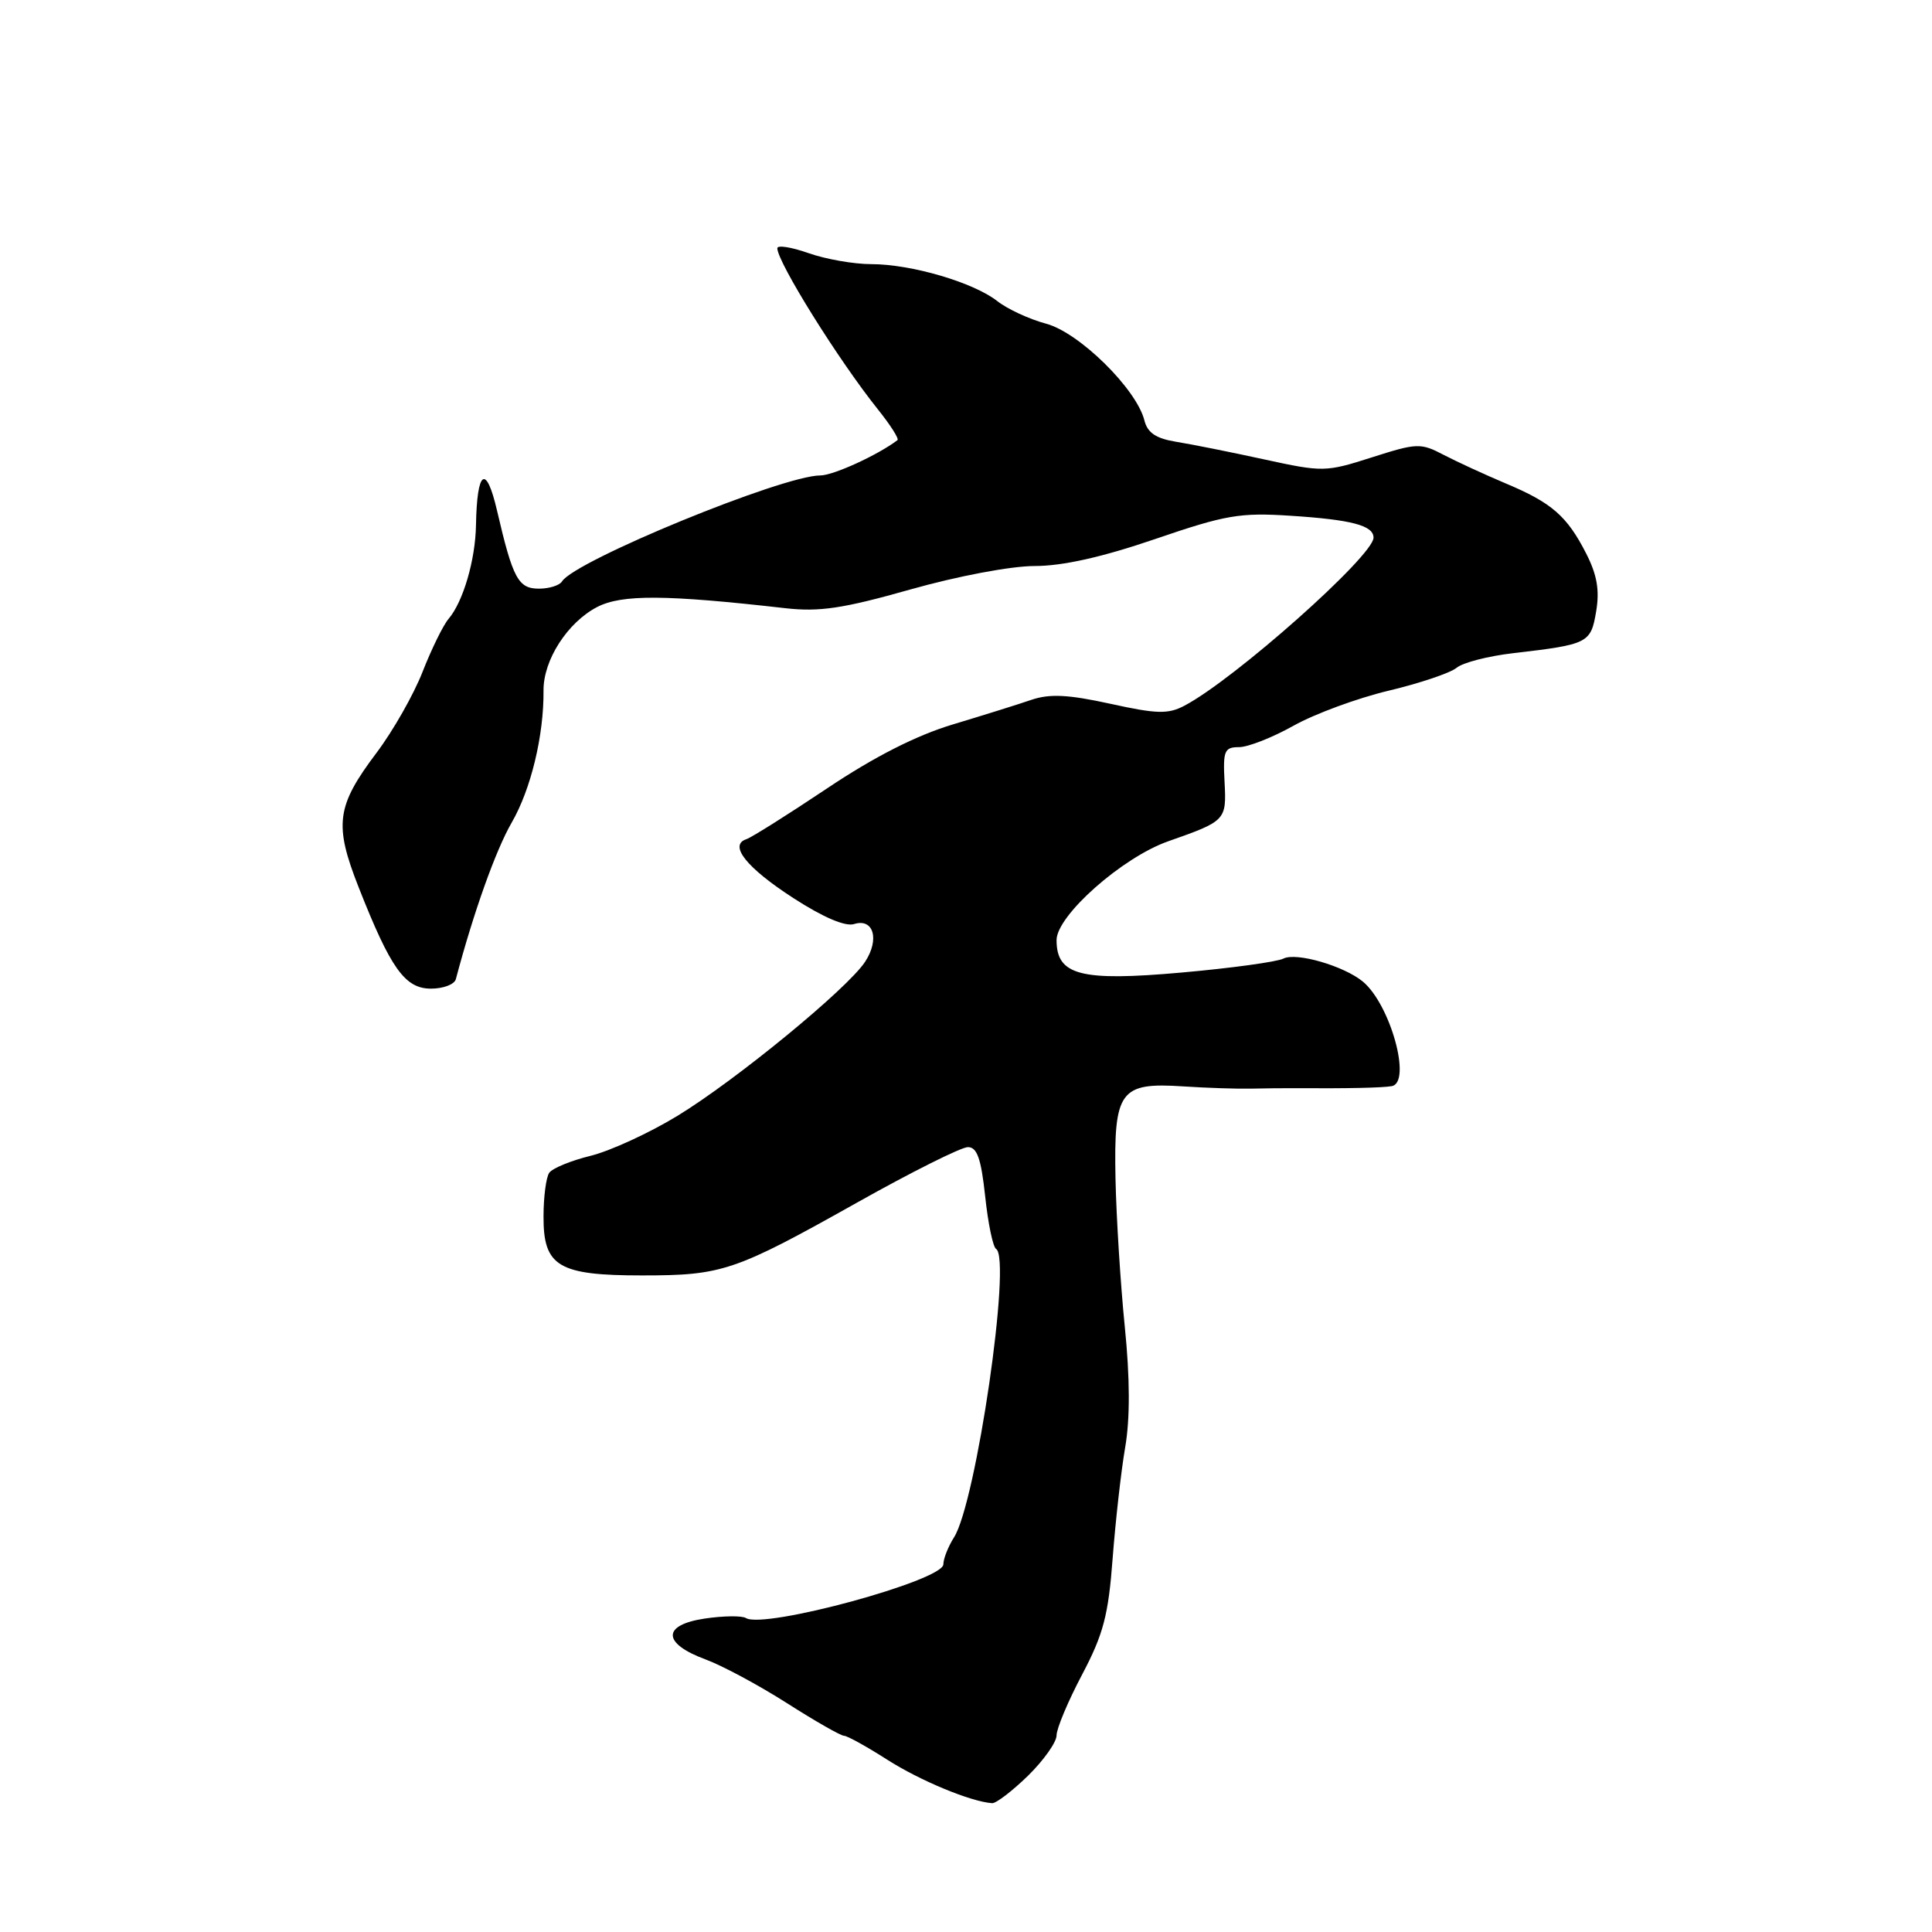 <?xml version="1.0" encoding="UTF-8" standalone="no"?>
<!DOCTYPE svg PUBLIC "-//W3C//DTD SVG 1.1//EN" "http://www.w3.org/Graphics/SVG/1.1/DTD/svg11.dtd" >
<svg xmlns="http://www.w3.org/2000/svg" xmlns:xlink="http://www.w3.org/1999/xlink" version="1.1" viewBox="0 0 256 256">
 <g >
 <path fill="currentColor"
d=" M 136.21 235.30 C 138.29 233.26 140.00 230.85 140.00 229.95 C 140.00 229.04 141.52 225.42 143.38 221.90 C 146.20 216.56 146.87 214.02 147.43 206.50 C 147.81 201.55 148.55 194.93 149.09 191.79 C 149.75 187.98 149.73 182.62 149.04 175.79 C 148.47 170.13 147.92 161.33 147.81 156.22 C 147.57 144.52 148.39 143.40 156.75 143.95 C 159.91 144.16 163.96 144.29 165.75 144.25 C 167.54 144.21 170.12 144.18 171.50 144.19 C 178.56 144.24 183.14 144.14 184.41 143.92 C 187.10 143.44 184.24 133.10 180.58 130.06 C 178.07 127.99 171.75 126.15 170.06 127.02 C 169.20 127.45 163.11 128.29 156.53 128.87 C 143.18 130.06 140.00 129.23 140.00 124.57 C 140.00 121.32 148.70 113.62 154.78 111.48 C 162.44 108.79 162.53 108.70 162.26 103.61 C 162.04 99.48 162.24 99.00 164.18 99.00 C 165.37 99.00 168.62 97.72 171.42 96.15 C 174.21 94.59 179.88 92.50 184.00 91.52 C 188.12 90.54 192.18 89.17 193.00 88.49 C 193.82 87.80 197.20 86.93 200.50 86.55 C 210.46 85.39 210.79 85.23 211.50 81.01 C 211.97 78.22 211.62 76.17 210.18 73.35 C 207.64 68.37 205.61 66.61 199.50 64.05 C 196.75 62.89 193.06 61.19 191.29 60.27 C 188.25 58.68 187.76 58.69 181.79 60.60 C 175.66 62.56 175.30 62.57 167.50 60.87 C 163.10 59.91 157.86 58.86 155.85 58.54 C 153.17 58.10 152.05 57.35 151.64 55.71 C 150.60 51.55 143.02 44.08 138.64 42.90 C 136.40 42.30 133.48 40.95 132.15 39.90 C 128.99 37.42 120.75 35.00 115.44 35.00 C 113.14 35.00 109.39 34.34 107.13 33.54 C 104.86 32.74 103.00 32.45 103.00 32.89 C 103.00 34.73 111.13 47.76 116.33 54.25 C 117.98 56.31 119.15 58.14 118.92 58.32 C 116.35 60.28 110.42 63.00 108.69 63.00 C 103.70 63.00 76.17 74.30 74.47 77.04 C 74.15 77.57 72.77 78.00 71.42 78.00 C 68.67 78.00 67.96 76.69 65.86 67.66 C 64.41 61.42 63.20 62.26 63.07 69.60 C 62.99 74.20 61.37 79.74 59.44 82.00 C 58.73 82.83 57.19 85.97 56.00 89.00 C 54.82 92.03 52.07 96.86 49.90 99.74 C 44.56 106.83 44.24 109.24 47.53 117.59 C 51.77 128.35 53.66 131.00 57.11 131.00 C 58.74 131.00 60.21 130.44 60.40 129.75 C 62.76 120.85 65.69 112.65 67.80 109.00 C 70.35 104.59 72.07 97.46 72.02 91.50 C 71.98 87.47 75.20 82.47 79.13 80.43 C 82.39 78.75 88.18 78.78 104.07 80.59 C 108.58 81.10 111.72 80.63 120.62 78.11 C 126.88 76.34 133.96 75.00 137.10 75.00 C 140.80 75.00 146.03 73.83 153.05 71.43 C 162.39 68.23 164.30 67.90 171.00 68.34 C 179.09 68.86 182.00 69.63 182.00 71.24 C 182.00 73.65 163.58 90.02 156.94 93.51 C 154.78 94.65 153.28 94.61 147.11 93.25 C 141.54 92.03 139.10 91.91 136.67 92.73 C 134.93 93.33 130.24 94.79 126.26 95.99 C 121.43 97.44 115.87 100.26 109.57 104.48 C 104.38 107.95 99.57 110.98 98.89 111.20 C 96.52 111.99 98.94 115.00 105.14 119.01 C 109.08 121.56 112.02 122.81 113.18 122.44 C 115.75 121.63 116.58 124.47 114.63 127.44 C 112.30 131.00 97.53 143.12 89.76 147.86 C 86.05 150.12 80.88 152.50 78.26 153.15 C 75.64 153.79 73.17 154.81 72.77 155.41 C 72.36 156.01 72.02 158.61 72.02 161.19 C 71.99 167.81 73.99 169.00 85.07 169.00 C 95.72 169.00 97.33 168.46 113.58 159.34 C 120.77 155.30 127.37 152.00 128.25 152.00 C 129.47 152.00 130.00 153.51 130.54 158.51 C 130.92 162.10 131.57 165.24 131.99 165.49 C 134.06 166.77 129.34 199.13 126.41 203.71 C 125.64 204.93 125.00 206.54 125.00 207.28 C 125.00 209.43 101.25 215.89 98.84 214.40 C 98.30 214.07 95.84 214.10 93.37 214.47 C 87.69 215.32 87.75 217.77 93.51 219.89 C 95.70 220.70 100.55 223.30 104.28 225.68 C 108.01 228.06 111.41 230.00 111.84 230.00 C 112.26 230.00 114.83 231.42 117.55 233.16 C 121.90 235.94 128.64 238.74 131.46 238.93 C 131.98 238.97 134.12 237.33 136.21 235.30 Z "/>
</g>
</svg>